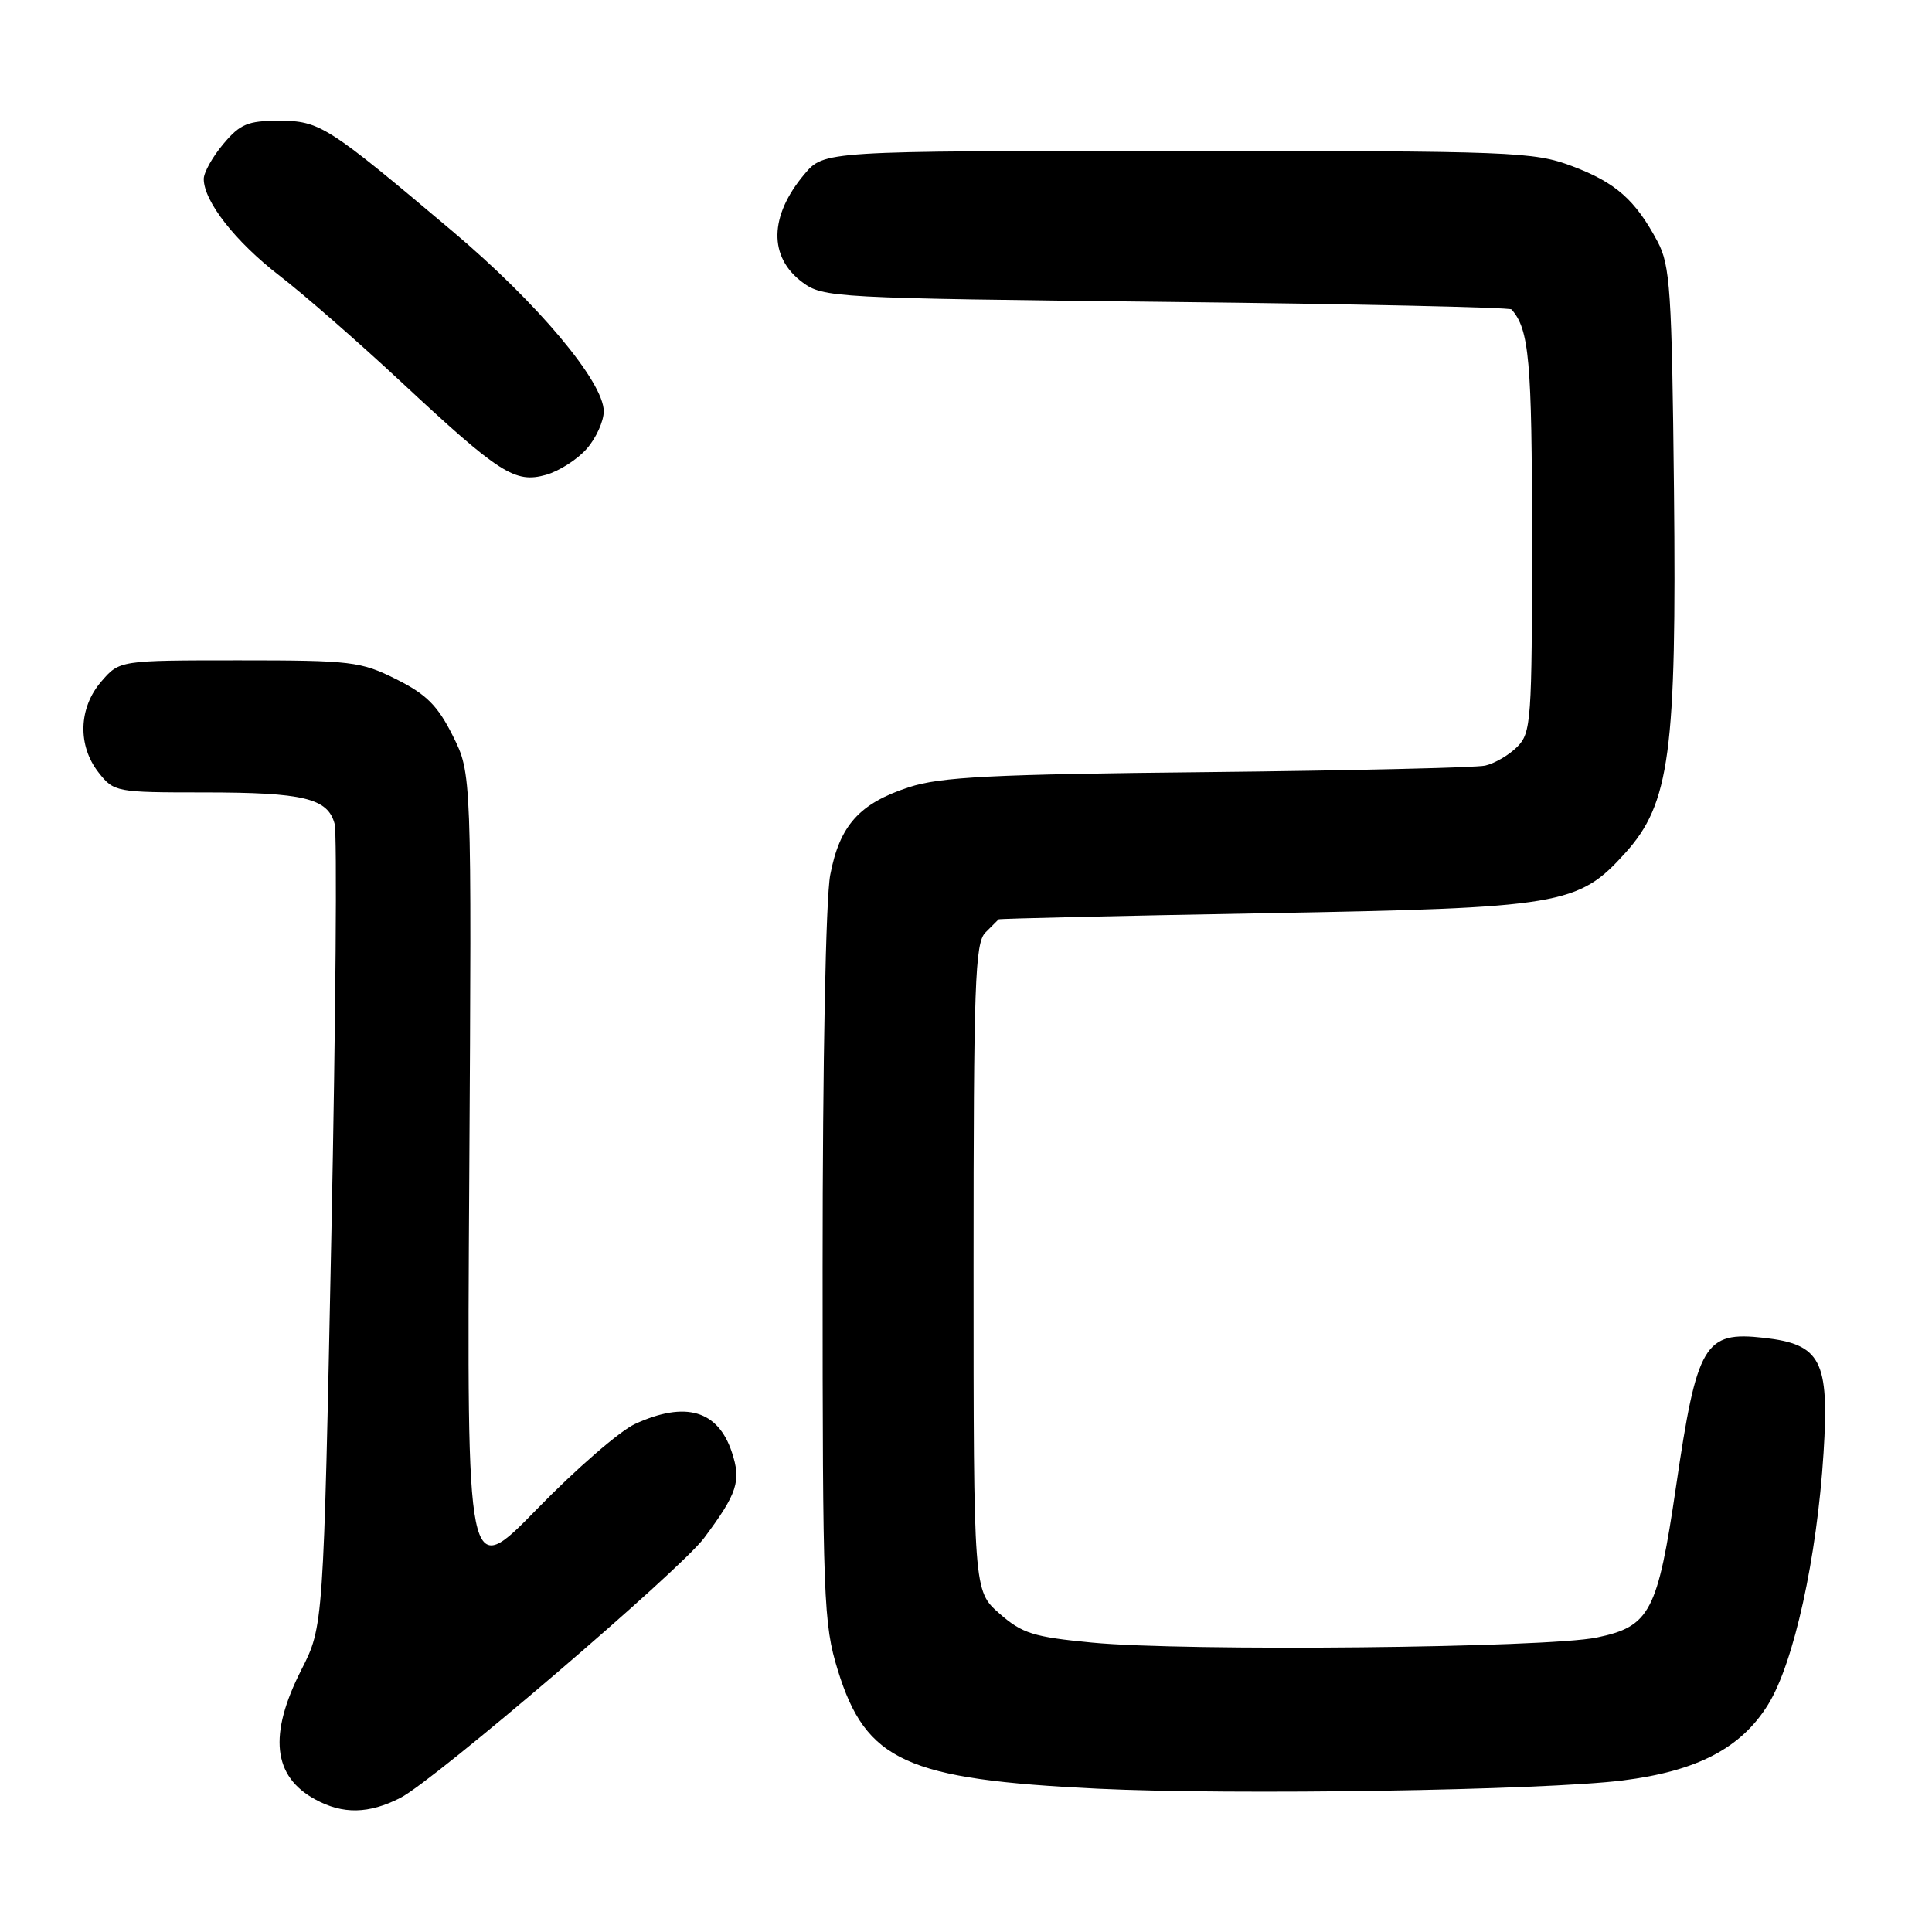 <?xml version="1.0" encoding="UTF-8" standalone="no"?>
<!DOCTYPE svg PUBLIC "-//W3C//DTD SVG 1.1//EN" "http://www.w3.org/Graphics/SVG/1.1/DTD/svg11.dtd" >
<svg xmlns="http://www.w3.org/2000/svg" xmlns:xlink="http://www.w3.org/1999/xlink" version="1.1" viewBox="0 0 256 256">
 <g >
 <path fill="currentColor"
d=" M 53.05 238.23 C 57.55 235.93 90.07 208.11 93.29 203.80 C 97.71 197.87 98.24 196.25 96.98 192.44 C 95.14 186.87 90.84 185.61 84.15 188.68 C 82.14 189.60 76.30 194.66 71.18 199.93 C 61.85 209.50 61.85 209.50 62.18 156.00 C 62.50 102.50 62.50 102.50 60.00 97.50 C 58.00 93.50 56.50 92.00 52.50 90.00 C 47.80 87.65 46.56 87.50 31.67 87.50 C 15.84 87.50 15.84 87.50 13.42 90.31 C 10.40 93.81 10.26 98.79 13.07 102.37 C 15.10 104.95 15.38 105.00 27.01 105.00 C 40.24 105.00 43.44 105.77 44.34 109.17 C 44.68 110.45 44.49 134.90 43.91 163.50 C 42.86 215.50 42.86 215.50 39.93 221.26 C 35.55 229.87 36.15 235.39 41.78 238.44 C 45.43 240.43 48.87 240.36 53.05 238.23 Z  M 215.00 235.92 C 224.89 234.68 230.71 231.64 234.29 225.85 C 237.70 220.33 240.75 206.48 241.63 192.50 C 242.40 180.27 241.28 178.12 233.72 177.27 C 225.83 176.38 224.86 178.03 222.08 196.99 C 219.64 213.60 218.63 215.52 211.58 216.98 C 204.95 218.36 157.04 218.84 144.68 217.65 C 136.92 216.91 135.44 216.44 132.43 213.80 C 129.00 210.79 129.00 210.79 129.00 167.97 C 129.00 130.37 129.19 124.95 130.57 123.57 C 131.44 122.71 132.22 121.92 132.32 121.82 C 132.42 121.72 148.25 121.35 167.50 121.01 C 206.96 120.30 209.11 119.95 215.36 113.02 C 221.26 106.49 222.17 99.71 221.81 64.95 C 221.53 38.48 221.31 35.15 219.63 32.00 C 216.69 26.48 214.07 24.17 208.30 22.01 C 203.20 20.10 200.56 20.00 156.05 20.00 C 109.18 20.00 109.18 20.00 106.59 23.08 C 101.92 28.63 101.82 34.05 106.32 37.40 C 109.07 39.44 110.38 39.51 154.49 40.00 C 179.43 40.27 200.04 40.73 200.28 41.00 C 202.63 43.63 203.00 47.76 203.00 71.43 C 203.00 95.56 202.89 97.11 201.03 98.97 C 199.94 100.06 198.03 101.17 196.78 101.45 C 195.52 101.72 178.97 102.11 160.00 102.31 C 131.35 102.60 124.64 102.94 120.44 104.31 C 113.87 106.46 111.26 109.37 110.01 115.94 C 109.42 119.06 109.00 140.68 109.00 168.03 C 109.00 212.05 109.12 215.17 111.01 221.30 C 114.73 233.36 120.07 235.79 145.43 237.01 C 163.47 237.88 204.51 237.23 215.00 235.92 Z  M 77.75 59.46 C 78.99 58.05 80.00 55.81 80.00 54.50 C 80.00 50.60 71.20 40.12 59.99 30.67 C 43.33 16.61 42.37 16.00 36.94 16.00 C 32.85 16.00 31.81 16.43 29.59 19.08 C 28.17 20.77 27.00 22.85 27.00 23.71 C 27.00 26.67 31.20 32.03 37.00 36.50 C 40.21 38.97 47.48 45.32 53.17 50.62 C 66.24 62.80 68.23 64.07 72.35 62.92 C 74.08 62.43 76.51 60.88 77.75 59.46 Z "/>
</g>
</svg>